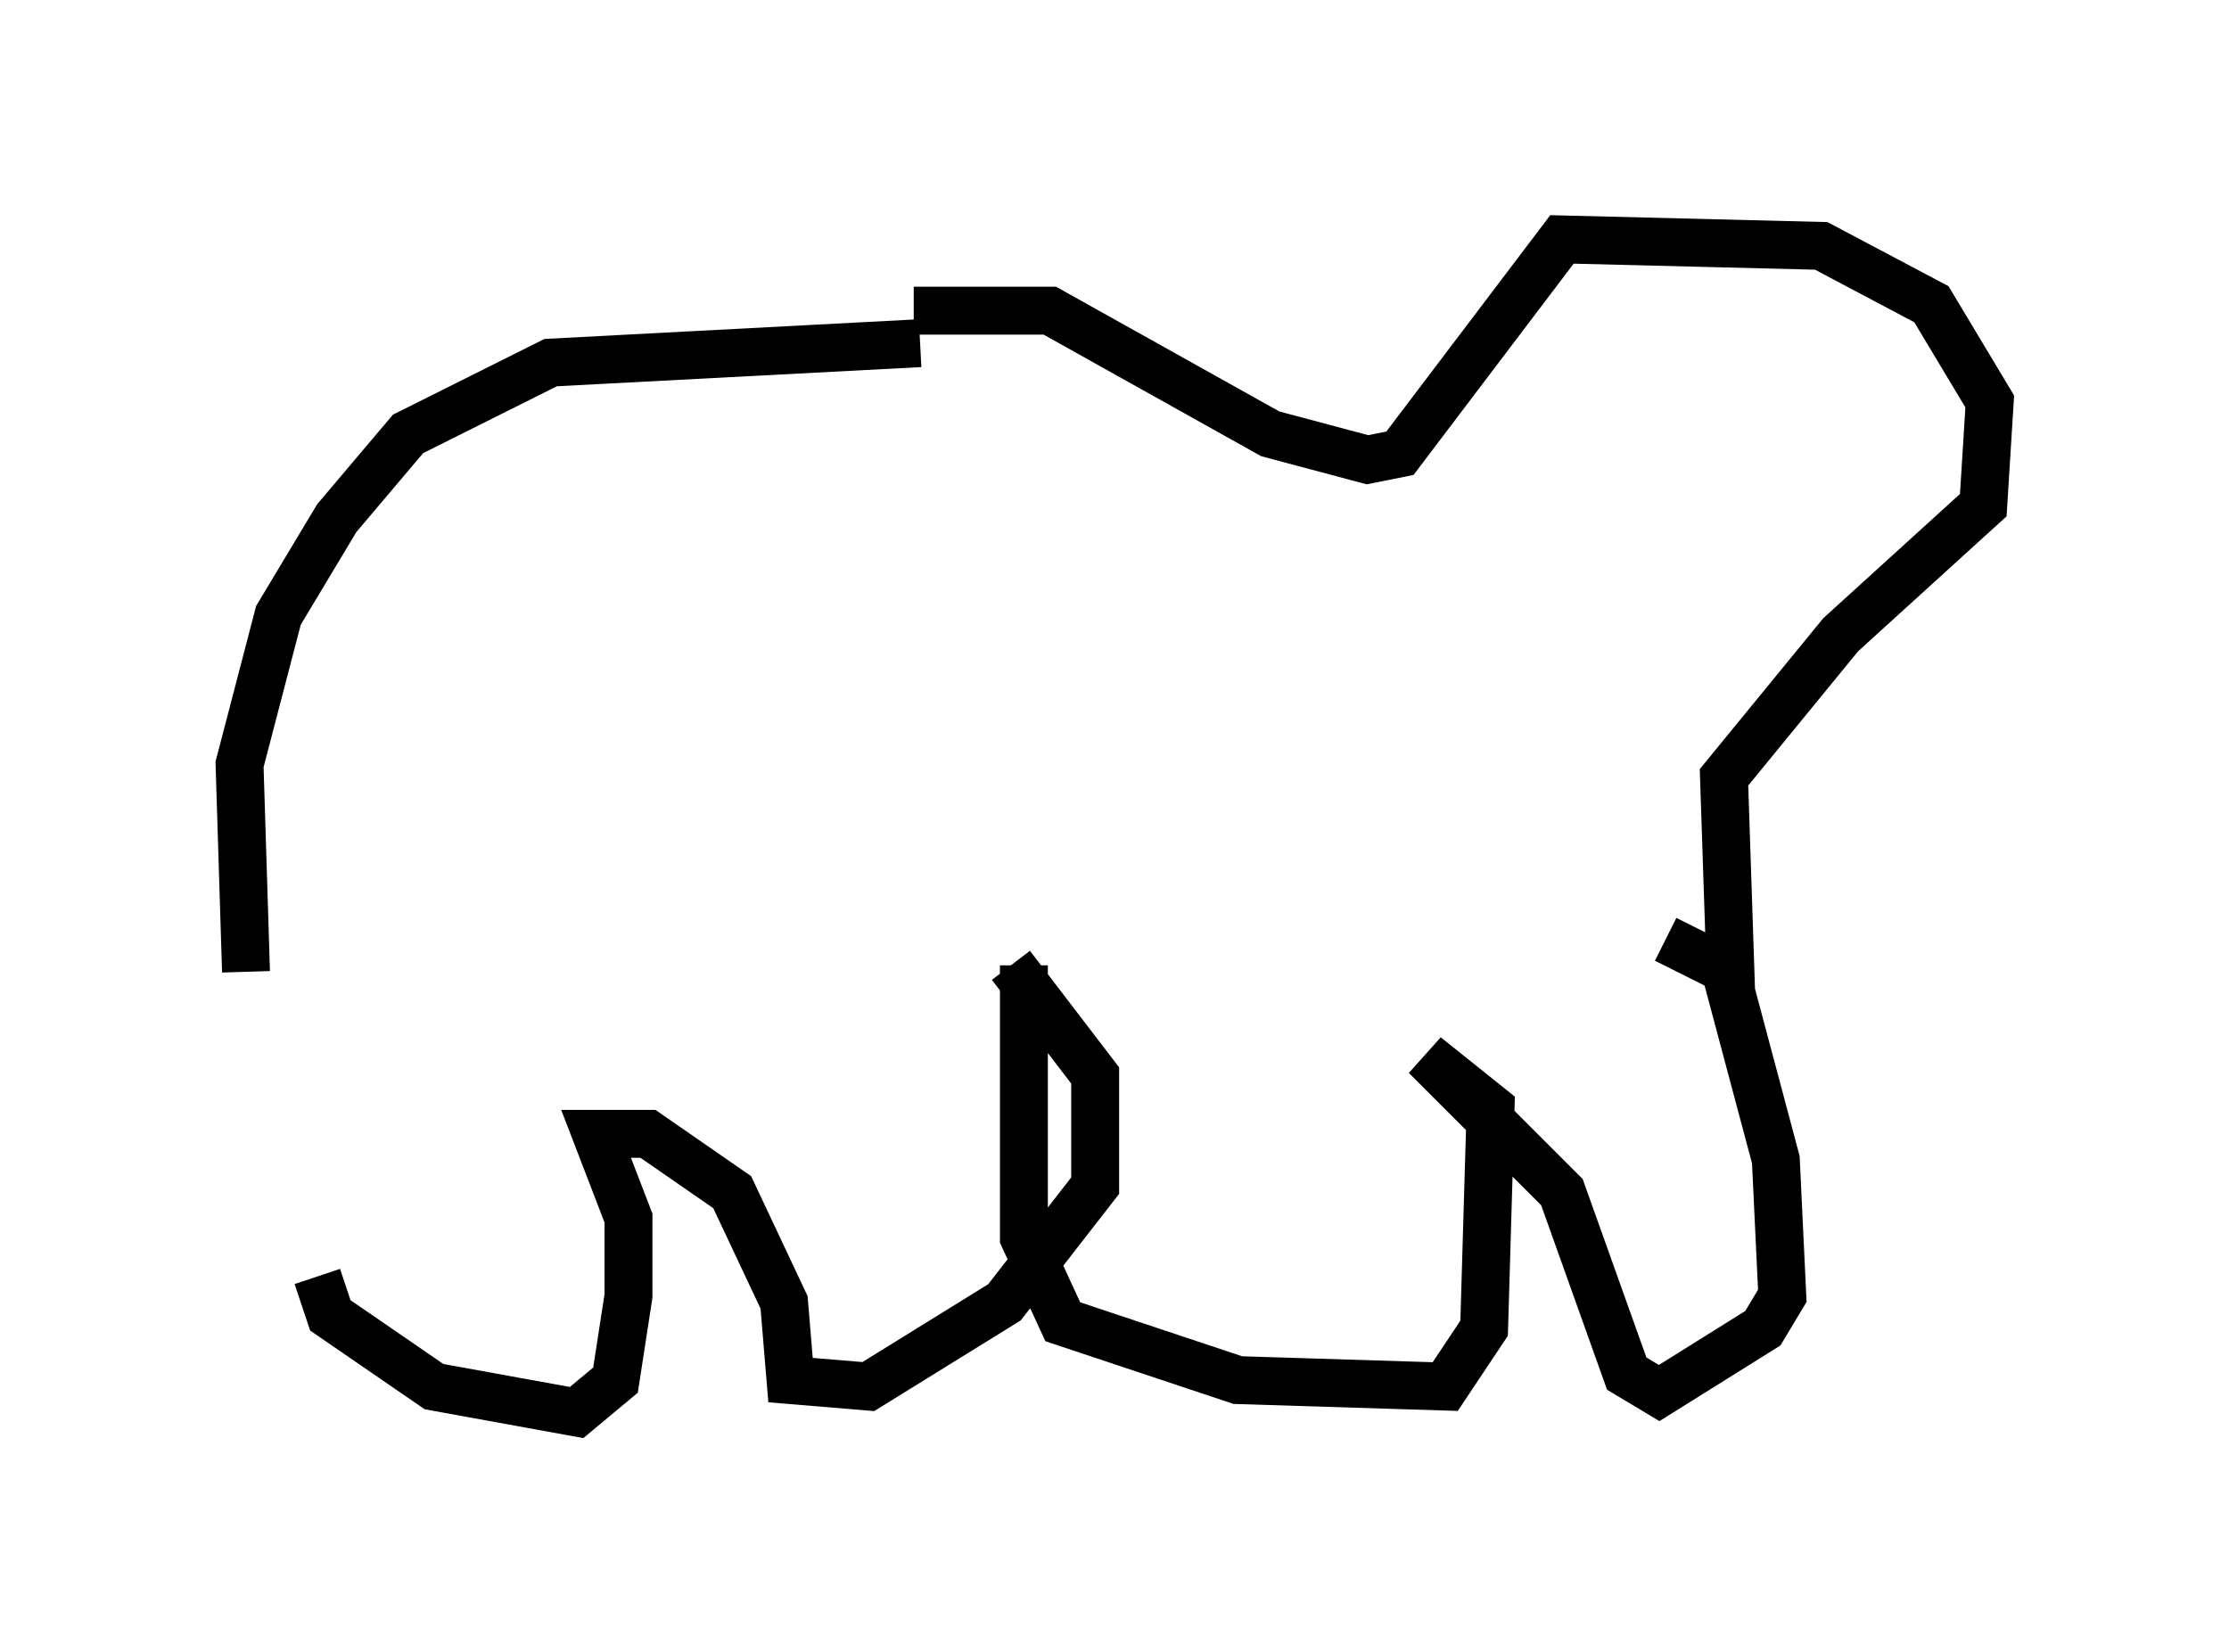 <?xml version="1.0" encoding="utf-8" ?>
<svg baseProfile="full" height="34.492" version="1.1" width="46.535" xmlns="http://www.w3.org/2000/svg" xmlns:ev="http://www.w3.org/2001/xml-events" xmlns:xlink="http://www.w3.org/1999/xlink"><defs /><rect fill="white" height="34.492" width="46.535" x="0" y="0" /><path d="M6.083, 26.921 m-0.947, -6.631 l-0.135, -4.33 0.812, -3.112 l1.218, -2.03 1.488, -1.759 l2.977, -1.488 7.713, -0.406 m-12.584, 19.486 l0.271, 0.812 2.165, 1.488 l2.977, 0.541 0.812, -0.677 l0.271, -1.759 0.0, -1.624 l-0.677, -1.759 1.083, 0.0 l1.759, 1.218 1.083, 2.3 l0.135, 1.624 1.624, 0.135 l2.842, -1.759 1.894, -2.436 l0.0, -2.3 -1.759, -2.3 m0.271, 0.0 l0.0, 5.683 0.812, 1.759 l3.654, 1.218 4.33, 0.135 l0.812, -1.218 0.135, -4.601 l-1.353, -1.083 2.842, 2.842 l1.353, 3.789 0.677, 0.406 l2.165, -1.353 0.406, -0.677 l-0.135, -2.842 -1.083, -4.059 m-16.915, -13.667 l2.842, 0.0 4.601, 2.571 l2.03, 0.541 0.677, -0.135 l3.383, -4.465 5.413, 0.135 l2.3, 1.218 1.218, 2.03 l-0.135, 2.165 -2.977, 2.706 l-2.436, 2.977 0.135, 4.059 l-1.353, -0.677 " fill="none" stroke="black" stroke-width="1" /></svg>
